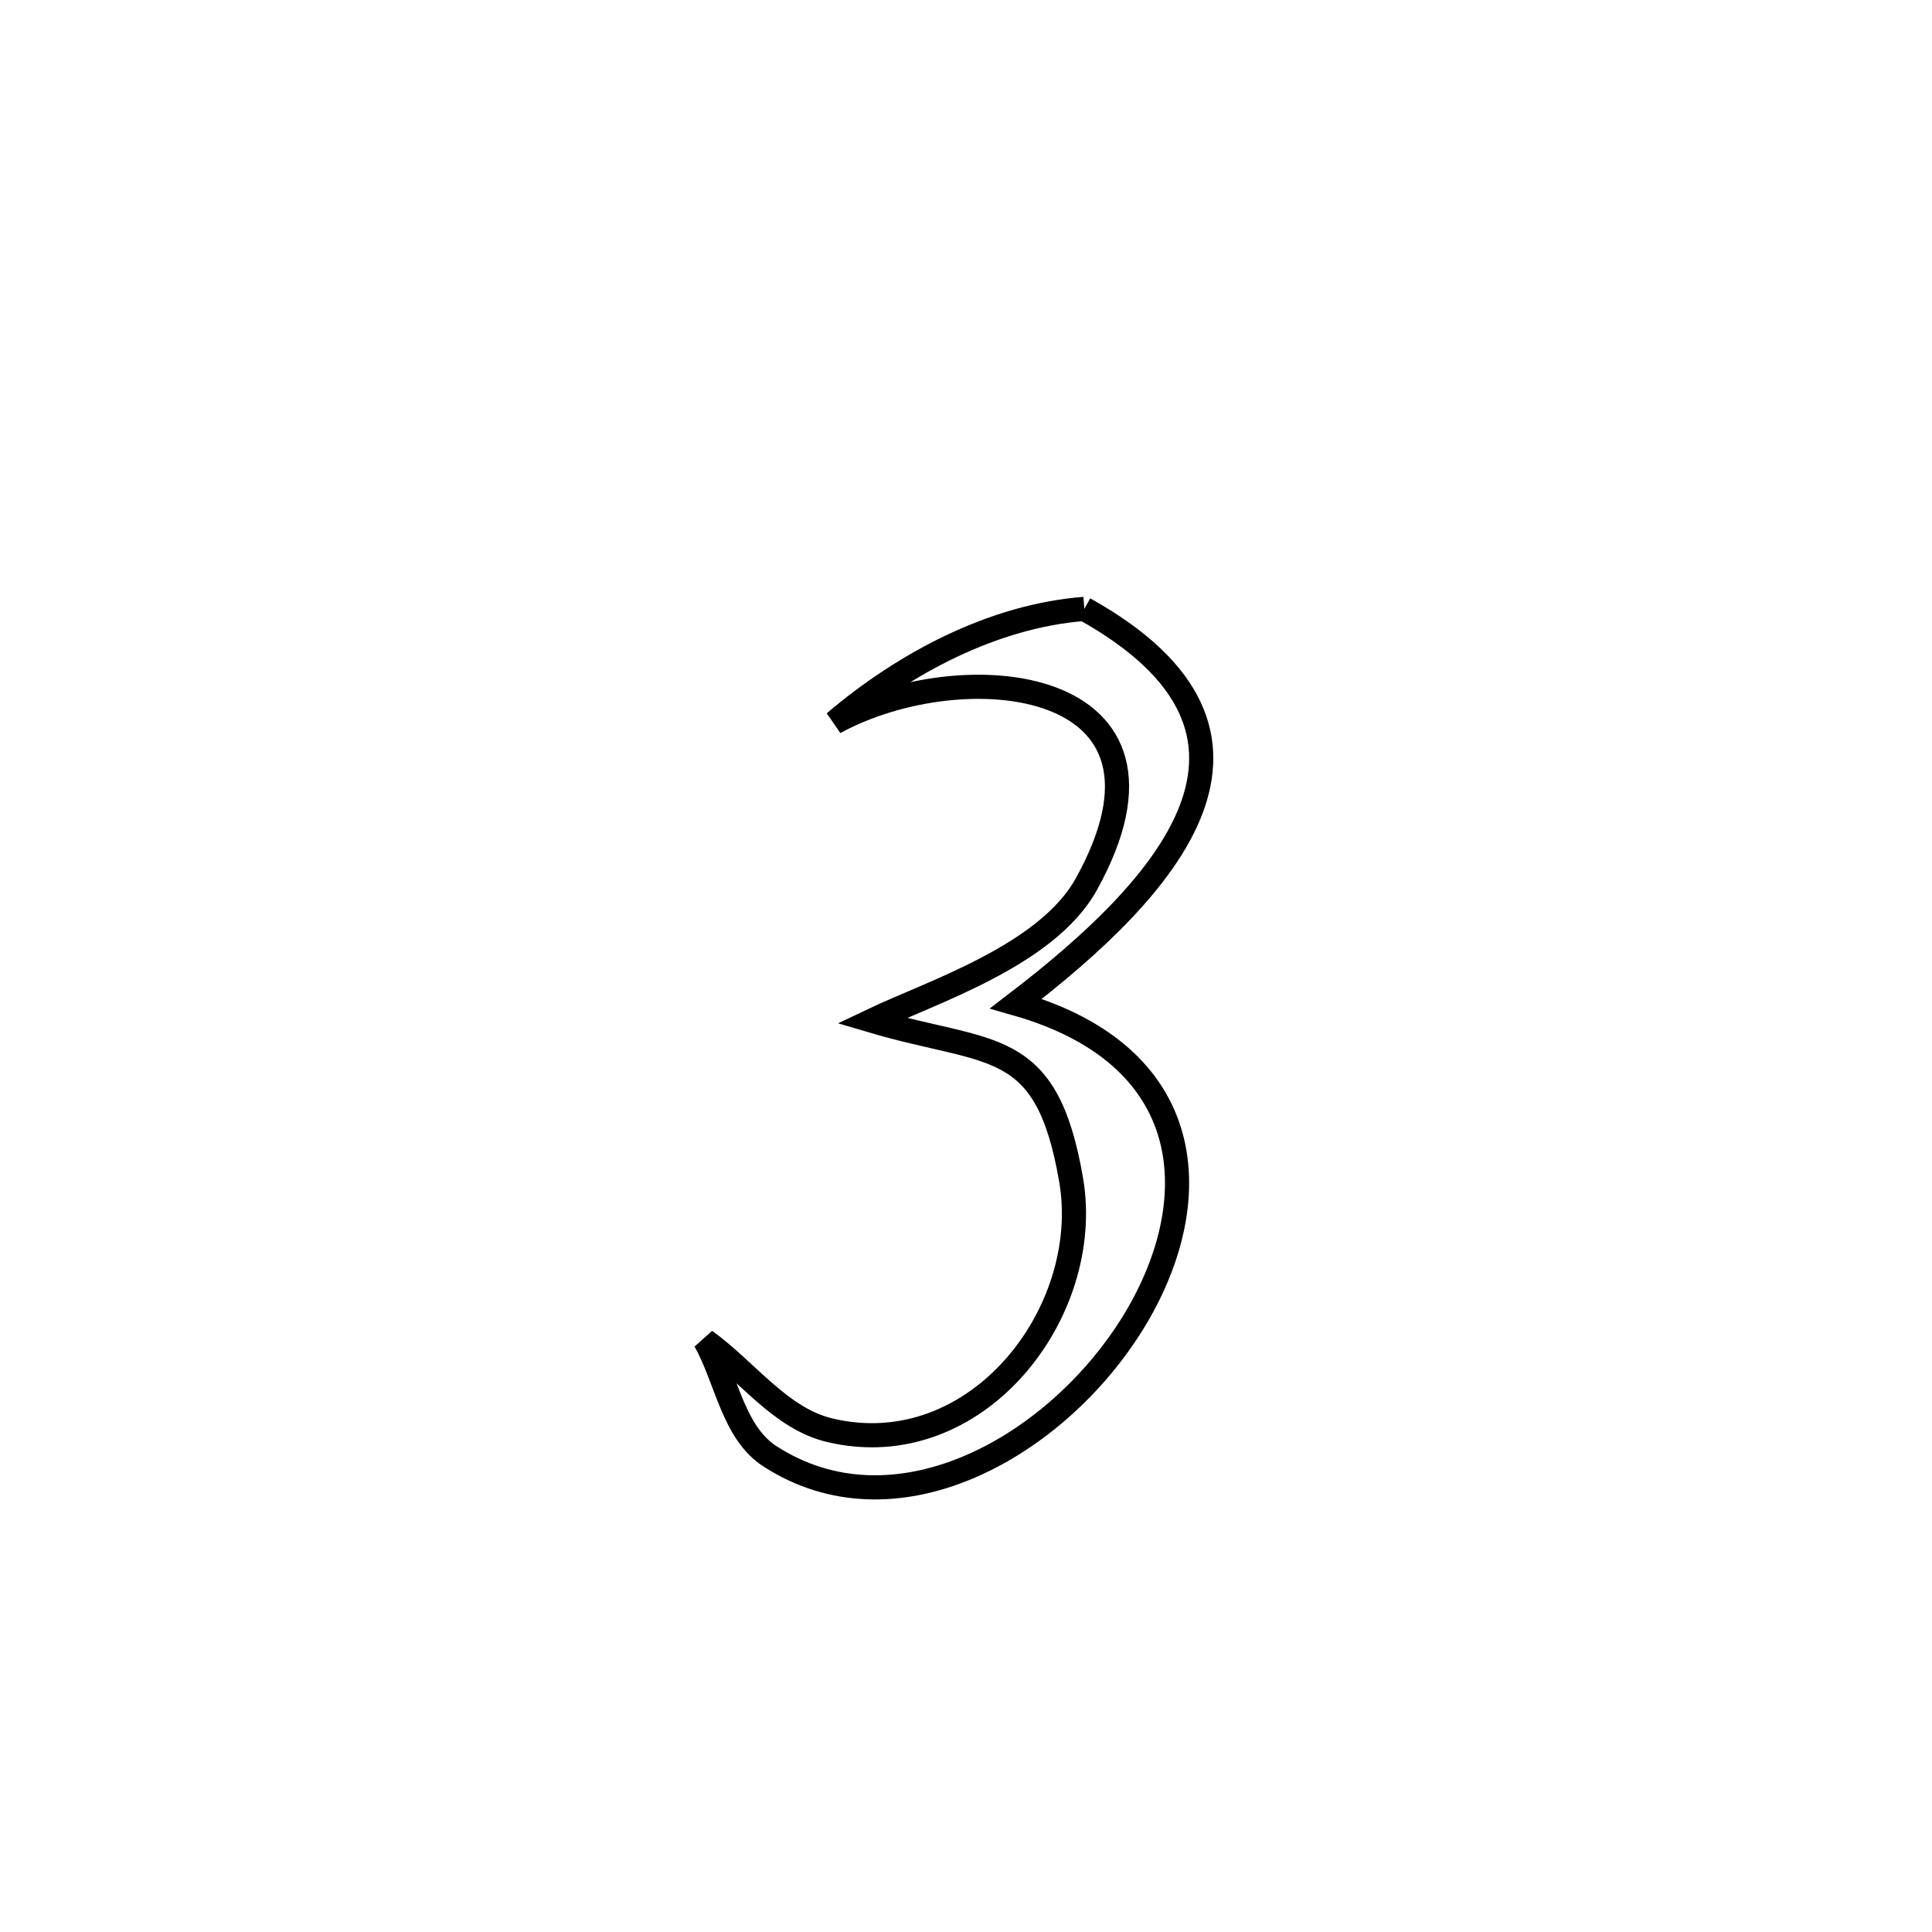 <svg xmlns="http://www.w3.org/2000/svg" viewBox="0.0 0.0 24.0 24.0" height="200px" width="200px"><path fill="none" stroke="black" stroke-width=".3" stroke-opacity="1.0"  filling="0" d="M13.47 7.564 L13.47 7.564 C16.264 9.12 14.49 11.037 12.621 12.467 L12.621 12.467 C14.979 13.138 14.983 15.041 14.014 16.527 C13.044 18.014 11.101 19.084 9.565 18.091 C9.104 17.793 9.028 17.133 8.759 16.654 L8.759 16.654 C9.277 17.026 9.692 17.623 10.312 17.768 C12.128 18.195 13.588 16.306 13.306 14.658 C12.998 12.863 12.312 13.119 10.828 12.679 L10.828 12.679 C11.576 12.322 13.005 11.87 13.496 10.982 C14.929 8.391 11.961 8.103 10.367 8.975 L10.367 8.975 C11.233 8.239 12.338 7.652 13.47 7.564 L13.47 7.564"></path></svg>